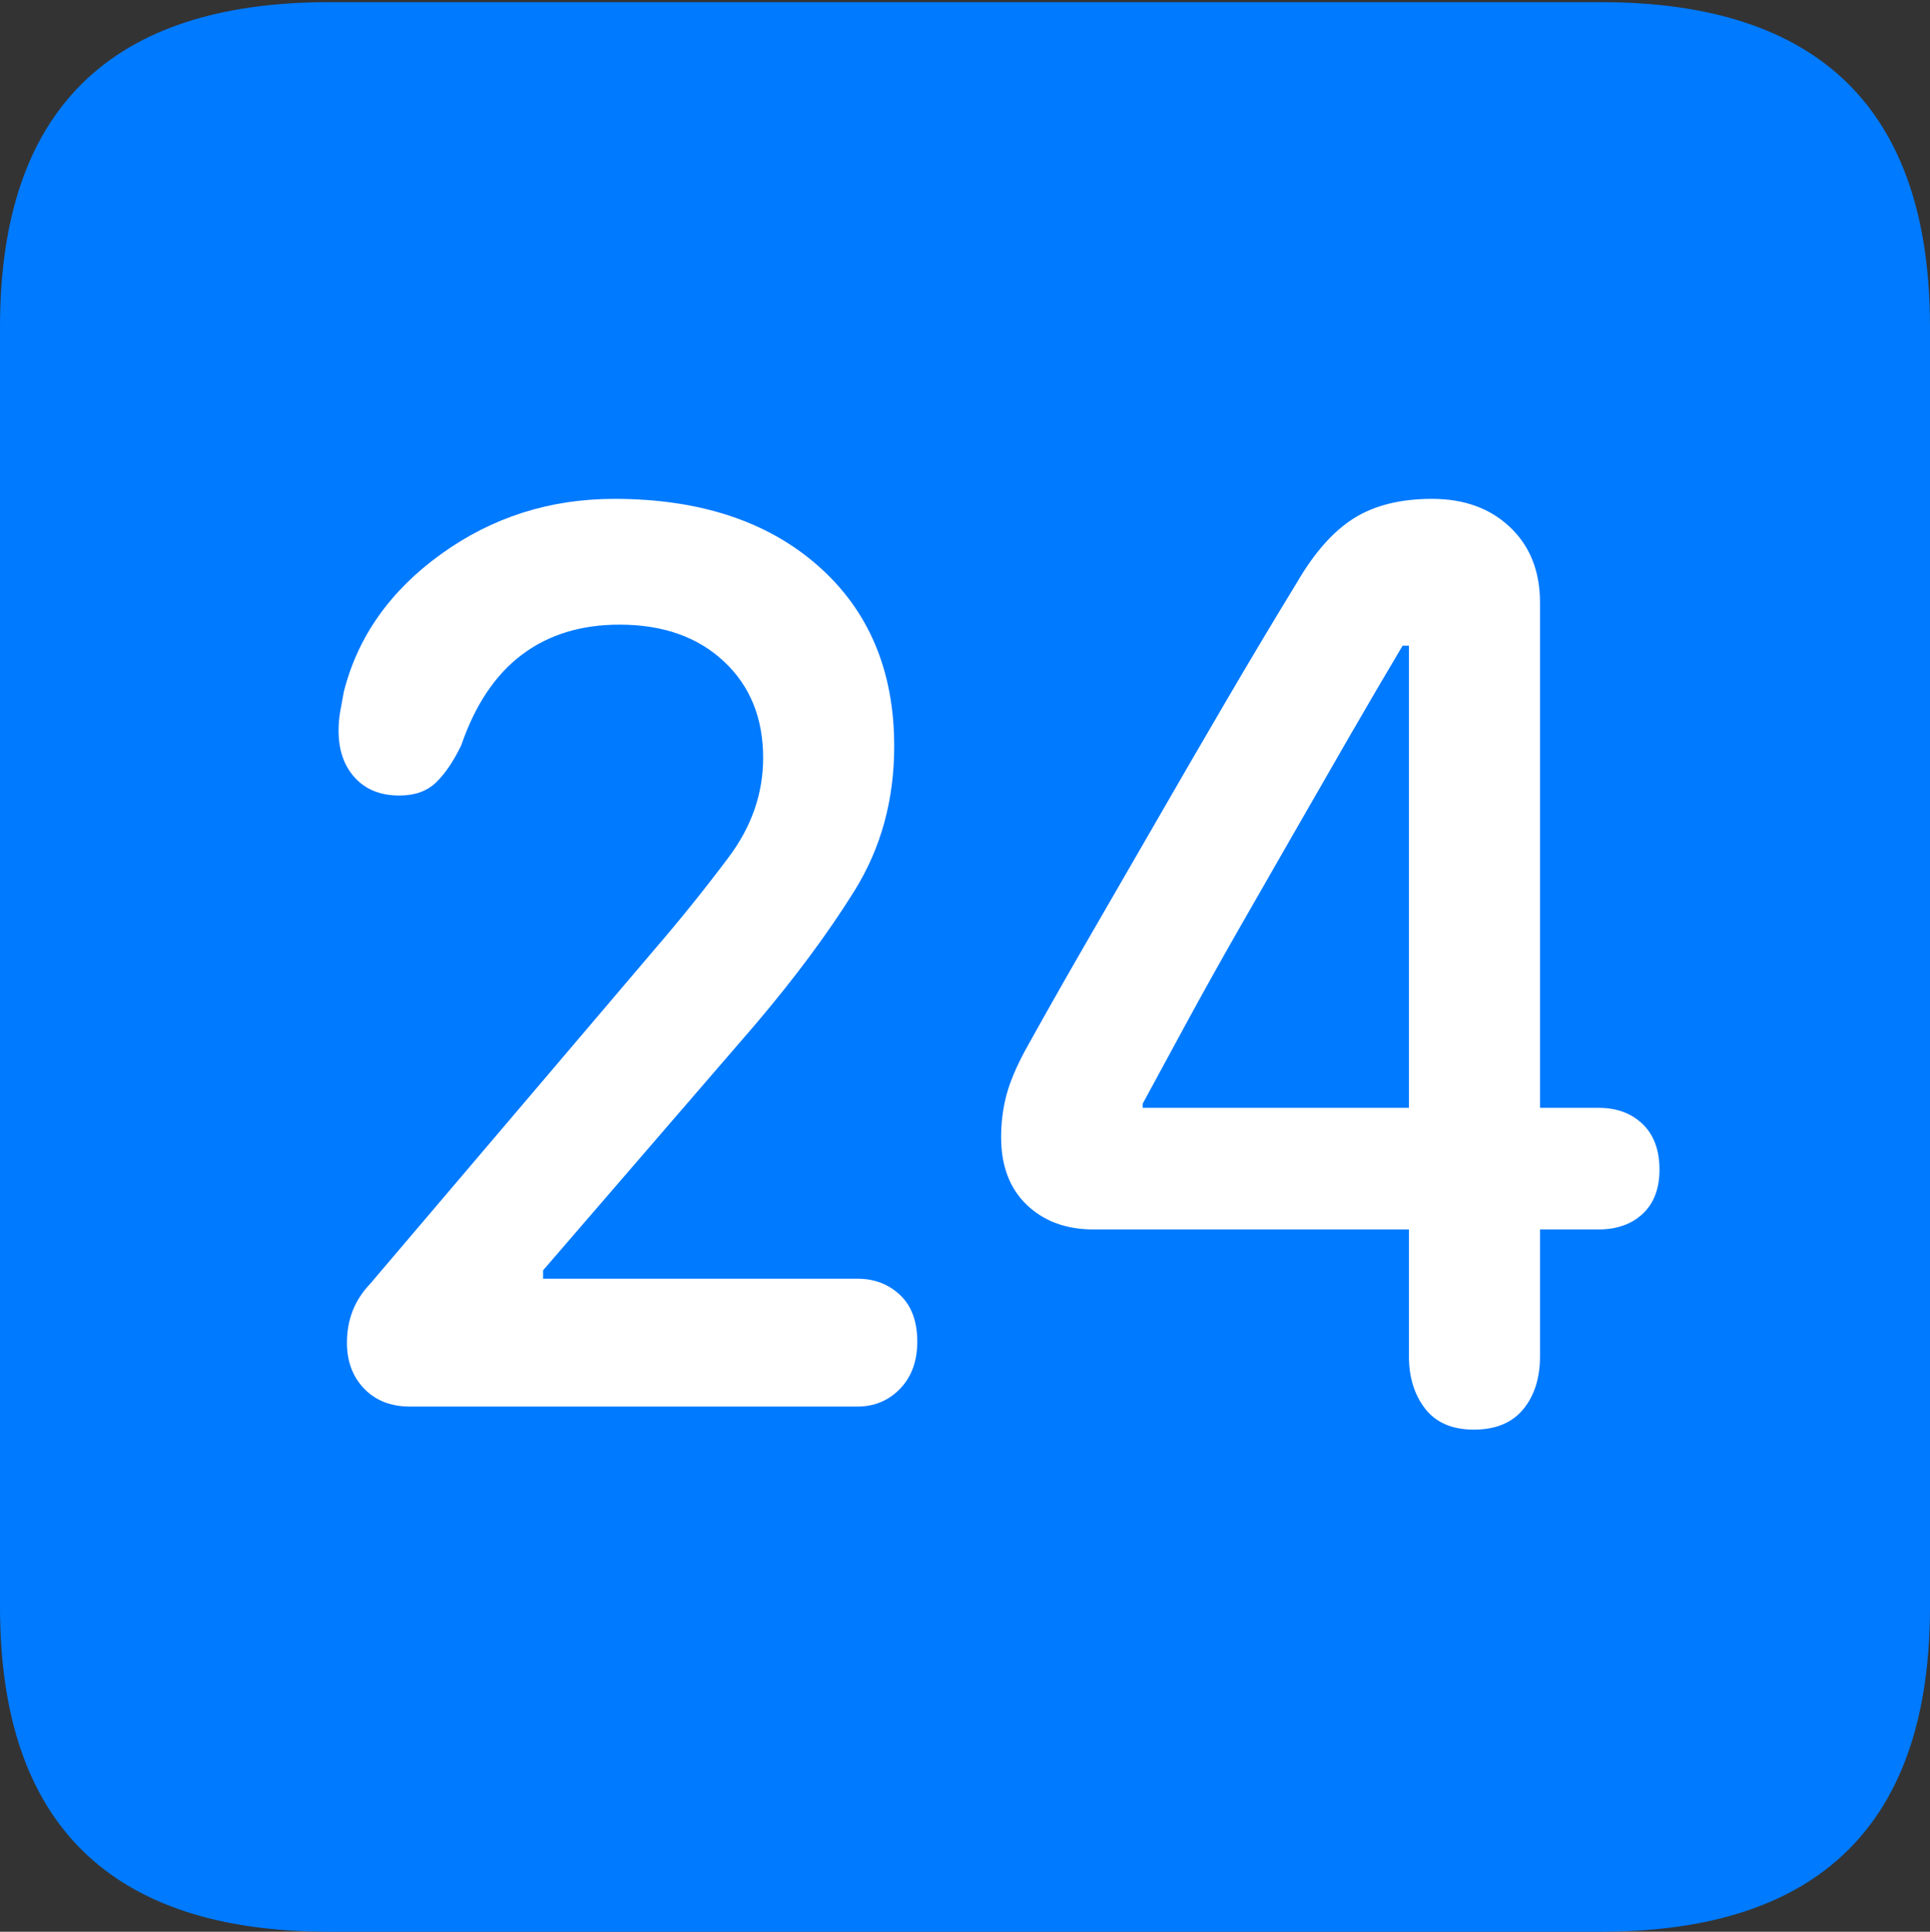 <?xml version="1.0" encoding="UTF-8"?>
<!--Generator: Apple Native CoreSVG 175.5-->
<!DOCTYPE svg
PUBLIC "-//W3C//DTD SVG 1.1//EN"
       "http://www.w3.org/Graphics/SVG/1.1/DTD/svg11.dtd">
<svg version="1.1" xmlns="http://www.w3.org/2000/svg" xmlns:xlink="http://www.w3.org/1999/xlink" width="17.979" height="17.998">
 <rect width="100%" height="100%" fill="#333333" stroke="none"/>
 <g>
  <rect height="17.998" opacity="0" width="17.979" x="0" y="0"/>
  <path d="M3.066 17.998L14.912 17.998Q16.445 17.998 17.212 17.241Q17.979 16.484 17.979 14.971L17.979 3.047Q17.979 1.533 17.212 0.776Q16.445 0.02 14.912 0.02L3.066 0.02Q1.533 0.02 0.767 0.776Q0 1.533 0 3.047L0 14.971Q0 16.484 0.767 17.241Q1.533 17.998 3.066 17.998Z" fill="#007aff"/>
  <path d="M3.818 13.105Q3.555 13.105 3.394 12.94Q3.232 12.773 3.232 12.51Q3.232 12.188 3.447 11.963L6.104 8.838Q6.465 8.418 6.787 7.988Q7.109 7.559 7.109 7.061Q7.109 6.504 6.743 6.162Q6.377 5.82 5.771 5.82Q5.234 5.82 4.863 6.099Q4.492 6.377 4.297 6.943Q4.189 7.168 4.062 7.29Q3.936 7.412 3.721 7.412Q3.457 7.412 3.306 7.246Q3.154 7.08 3.154 6.807Q3.154 6.719 3.169 6.631Q3.184 6.543 3.203 6.445Q3.398 5.674 4.111 5.161Q4.824 4.648 5.723 4.648Q6.914 4.648 7.622 5.273Q8.33 5.898 8.33 6.953Q8.33 7.705 7.959 8.301Q7.588 8.896 7.031 9.551L5.059 11.836L5.059 11.914L7.988 11.914Q8.223 11.914 8.384 12.065Q8.545 12.217 8.545 12.5Q8.545 12.773 8.384 12.94Q8.223 13.105 7.988 13.105ZM13.73 13.32Q13.428 13.32 13.276 13.125Q13.125 12.93 13.125 12.637L13.125 11.455L10.185 11.455Q9.805 11.455 9.565 11.226Q9.326 10.996 9.326 10.596Q9.326 10.391 9.375 10.205Q9.424 10.02 9.551 9.785Q9.805 9.326 10.112 8.794Q10.42 8.262 10.752 7.686Q11.084 7.109 11.421 6.533Q11.758 5.957 12.08 5.43Q12.324 5.01 12.612 4.829Q12.9 4.648 13.34 4.648Q13.789 4.648 14.067 4.912Q14.346 5.176 14.346 5.615L14.346 10.322L14.893 10.322Q15.146 10.322 15.303 10.474Q15.459 10.625 15.459 10.898Q15.459 11.162 15.303 11.309Q15.146 11.455 14.893 11.455L14.346 11.455L14.346 12.637Q14.346 12.94 14.19 13.13Q14.033 13.32 13.73 13.32ZM13.125 10.322L13.125 6.016L13.066 6.016Q12.822 6.426 12.563 6.875Q12.305 7.324 12.041 7.783Q11.777 8.242 11.523 8.687Q11.27 9.131 11.05 9.536Q10.83 9.941 10.645 10.283L10.645 10.322Z" fill="#ffffff"/>
 </g>
</svg>
